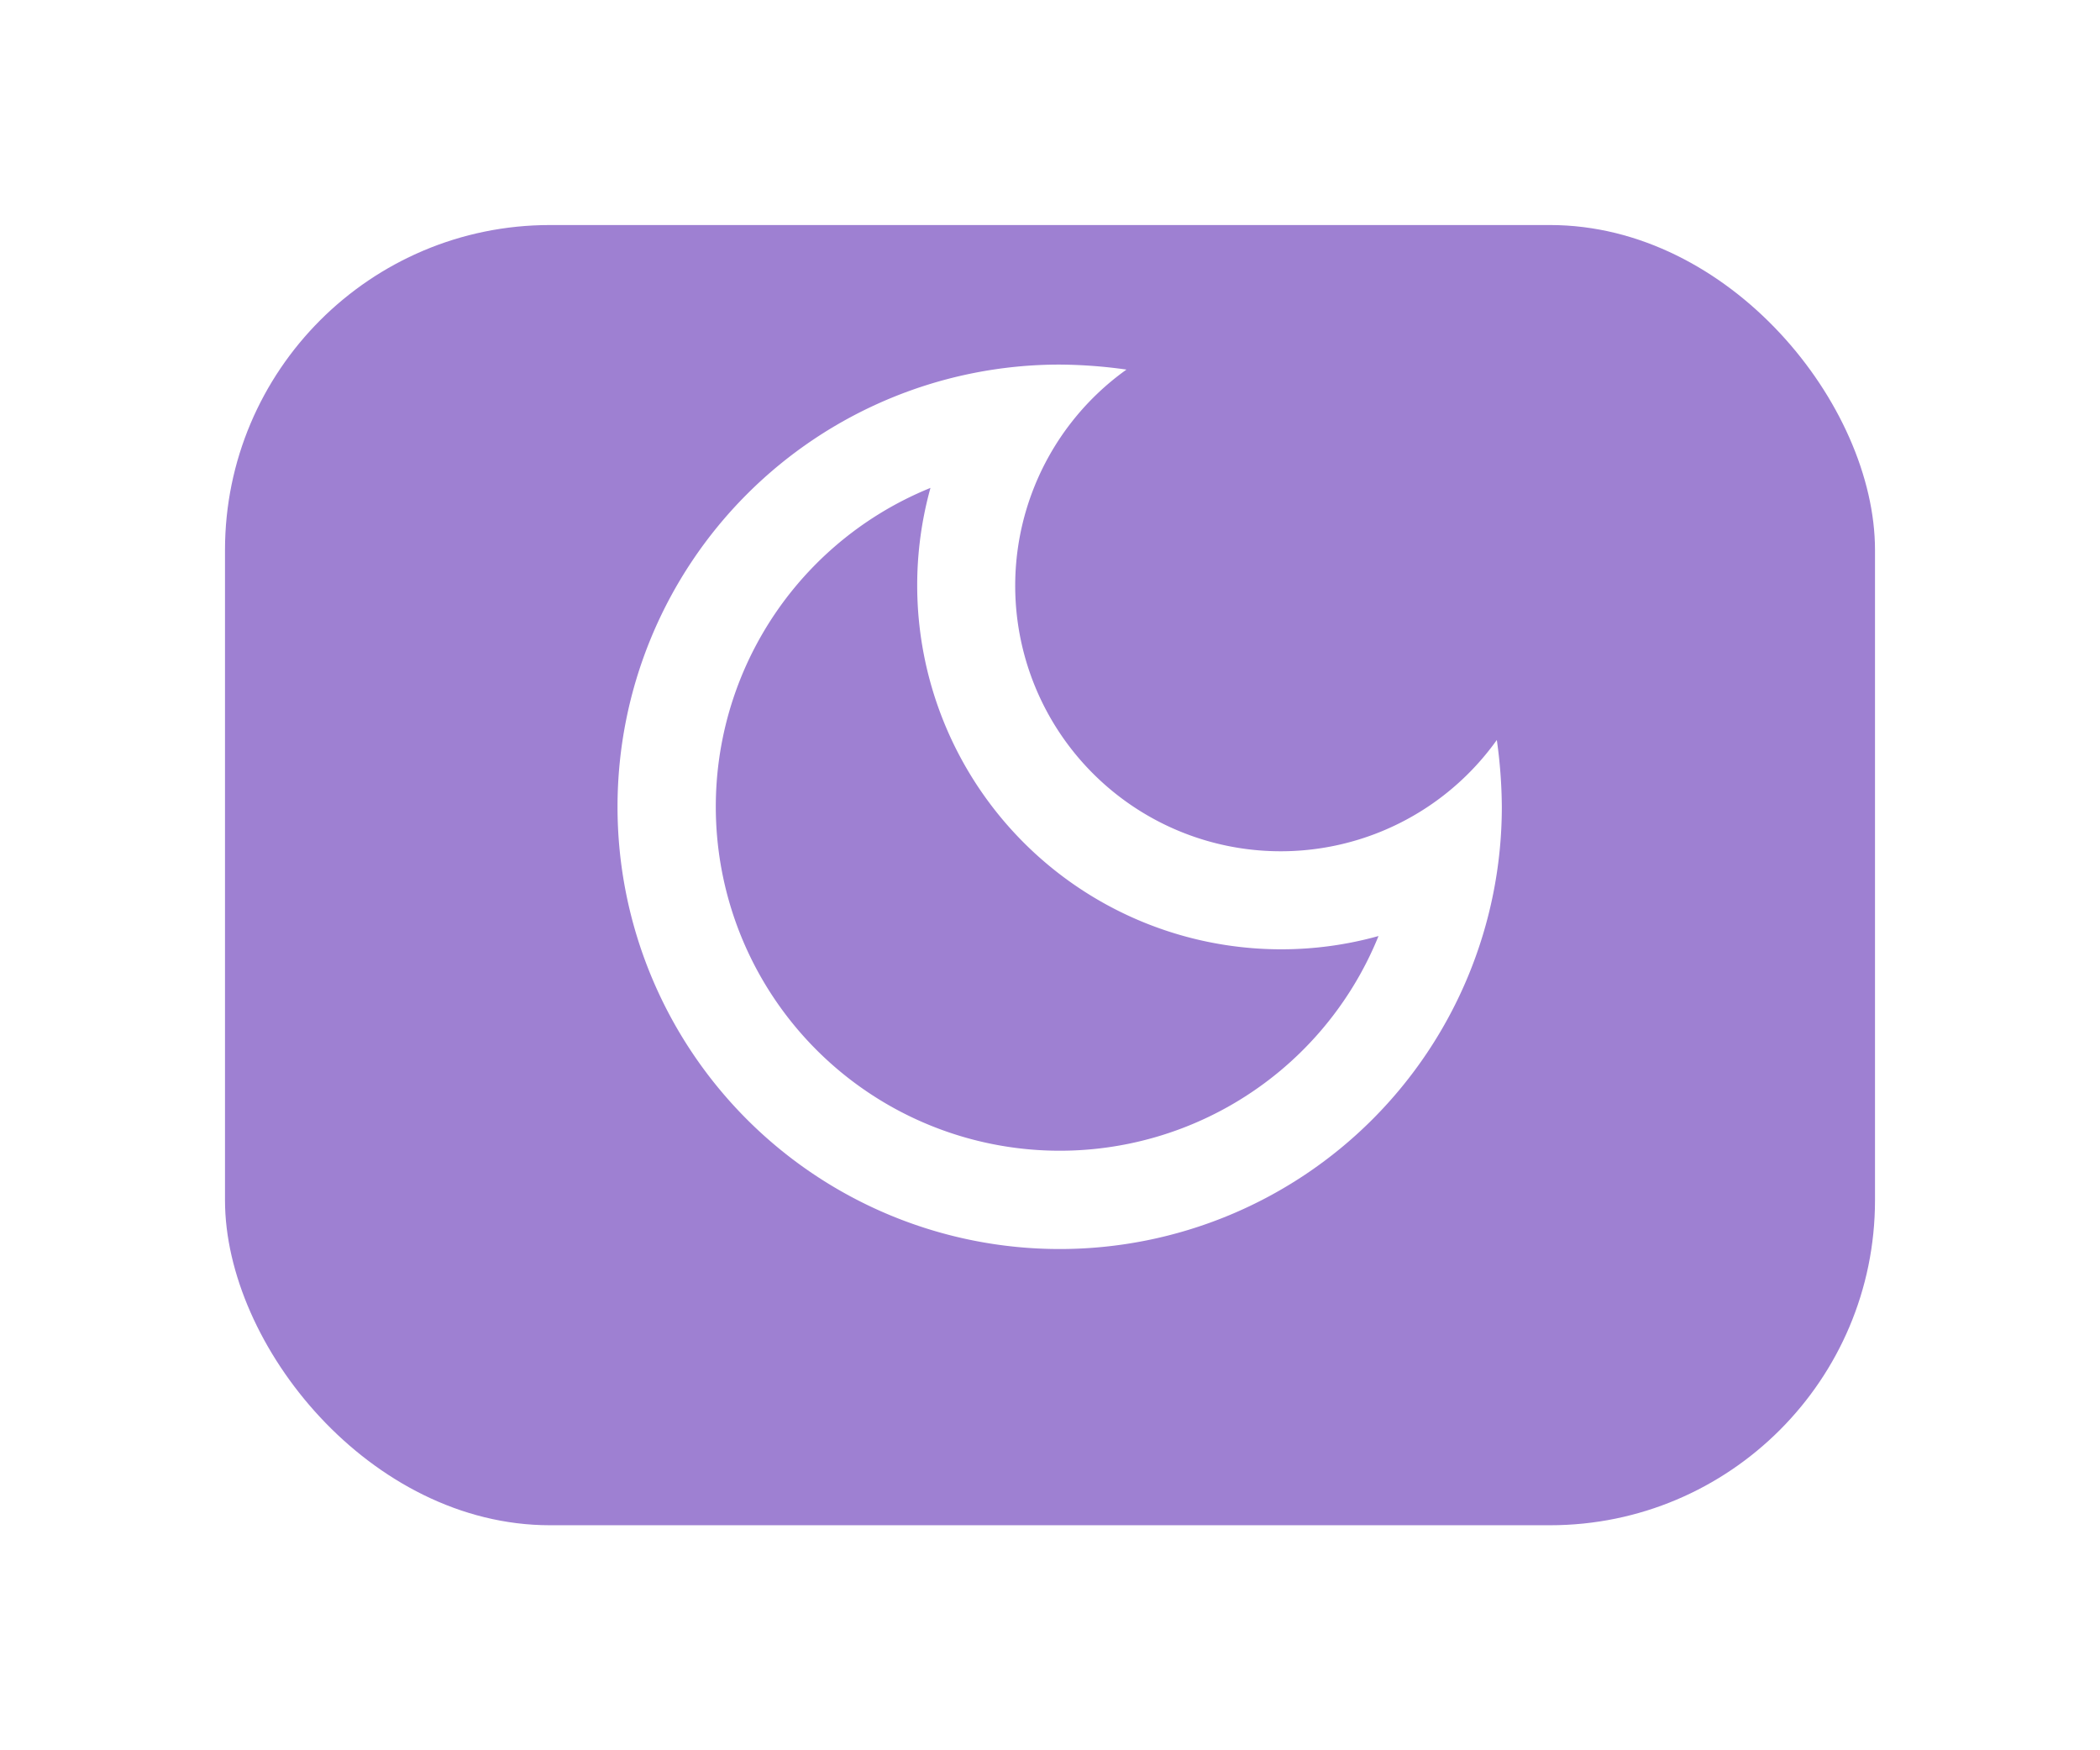 <svg xmlns="http://www.w3.org/2000/svg" xmlns:xlink="http://www.w3.org/1999/xlink" width="84" height="70" viewBox="0 0 84 70">
  <defs>
    <filter id="Rectangle_10" x="0" y="0" width="84" height="70" filterUnits="userSpaceOnUse">
      <feOffset dy="3" input="SourceAlpha"/>
      <feGaussianBlur stdDeviation="3" result="blur"/>
      <feFlood flood-opacity="0.161"/>
      <feComposite operator="in" in2="blur"/>
      <feComposite in="SourceGraphic"/>
    </filter>
  </defs>
  <g id="Dark" transform="translate(-2656 270)">
    <g transform="matrix(1, 0, 0, 1, 2656, -270)" filter="url(#Rectangle_10)">
      <rect id="Rectangle_10-2" data-name="Rectangle 10" width="66" height="52" rx="13" transform="translate(9 6)" fill="#9e80d2"/>
    </g>
    <g id="dark_mode_black_24dp" transform="translate(2674.847 -261.314)">
      <rect id="Rectangle_15" data-name="Rectangle 15" width="47" height="47" transform="translate(0.153 0.314)" fill="none"/>
      <path id="Path_13" data-name="Path 13" d="M15.518,7.932A14.558,14.558,0,0,0,29.529,26.385a14.444,14.444,0,0,0,3.911-.531A13.759,13.759,0,1,1,15.518,7.932ZM20.686,3A17.686,17.686,0,1,0,38.372,20.686a19.891,19.891,0,0,0-.2-2.673A10.62,10.62,0,1,1,23.358,3.2,19.89,19.89,0,0,0,20.686,3Z" transform="translate(2.854 2.895)" fill="#fff"/>
    </g>
  </g>
</svg>
